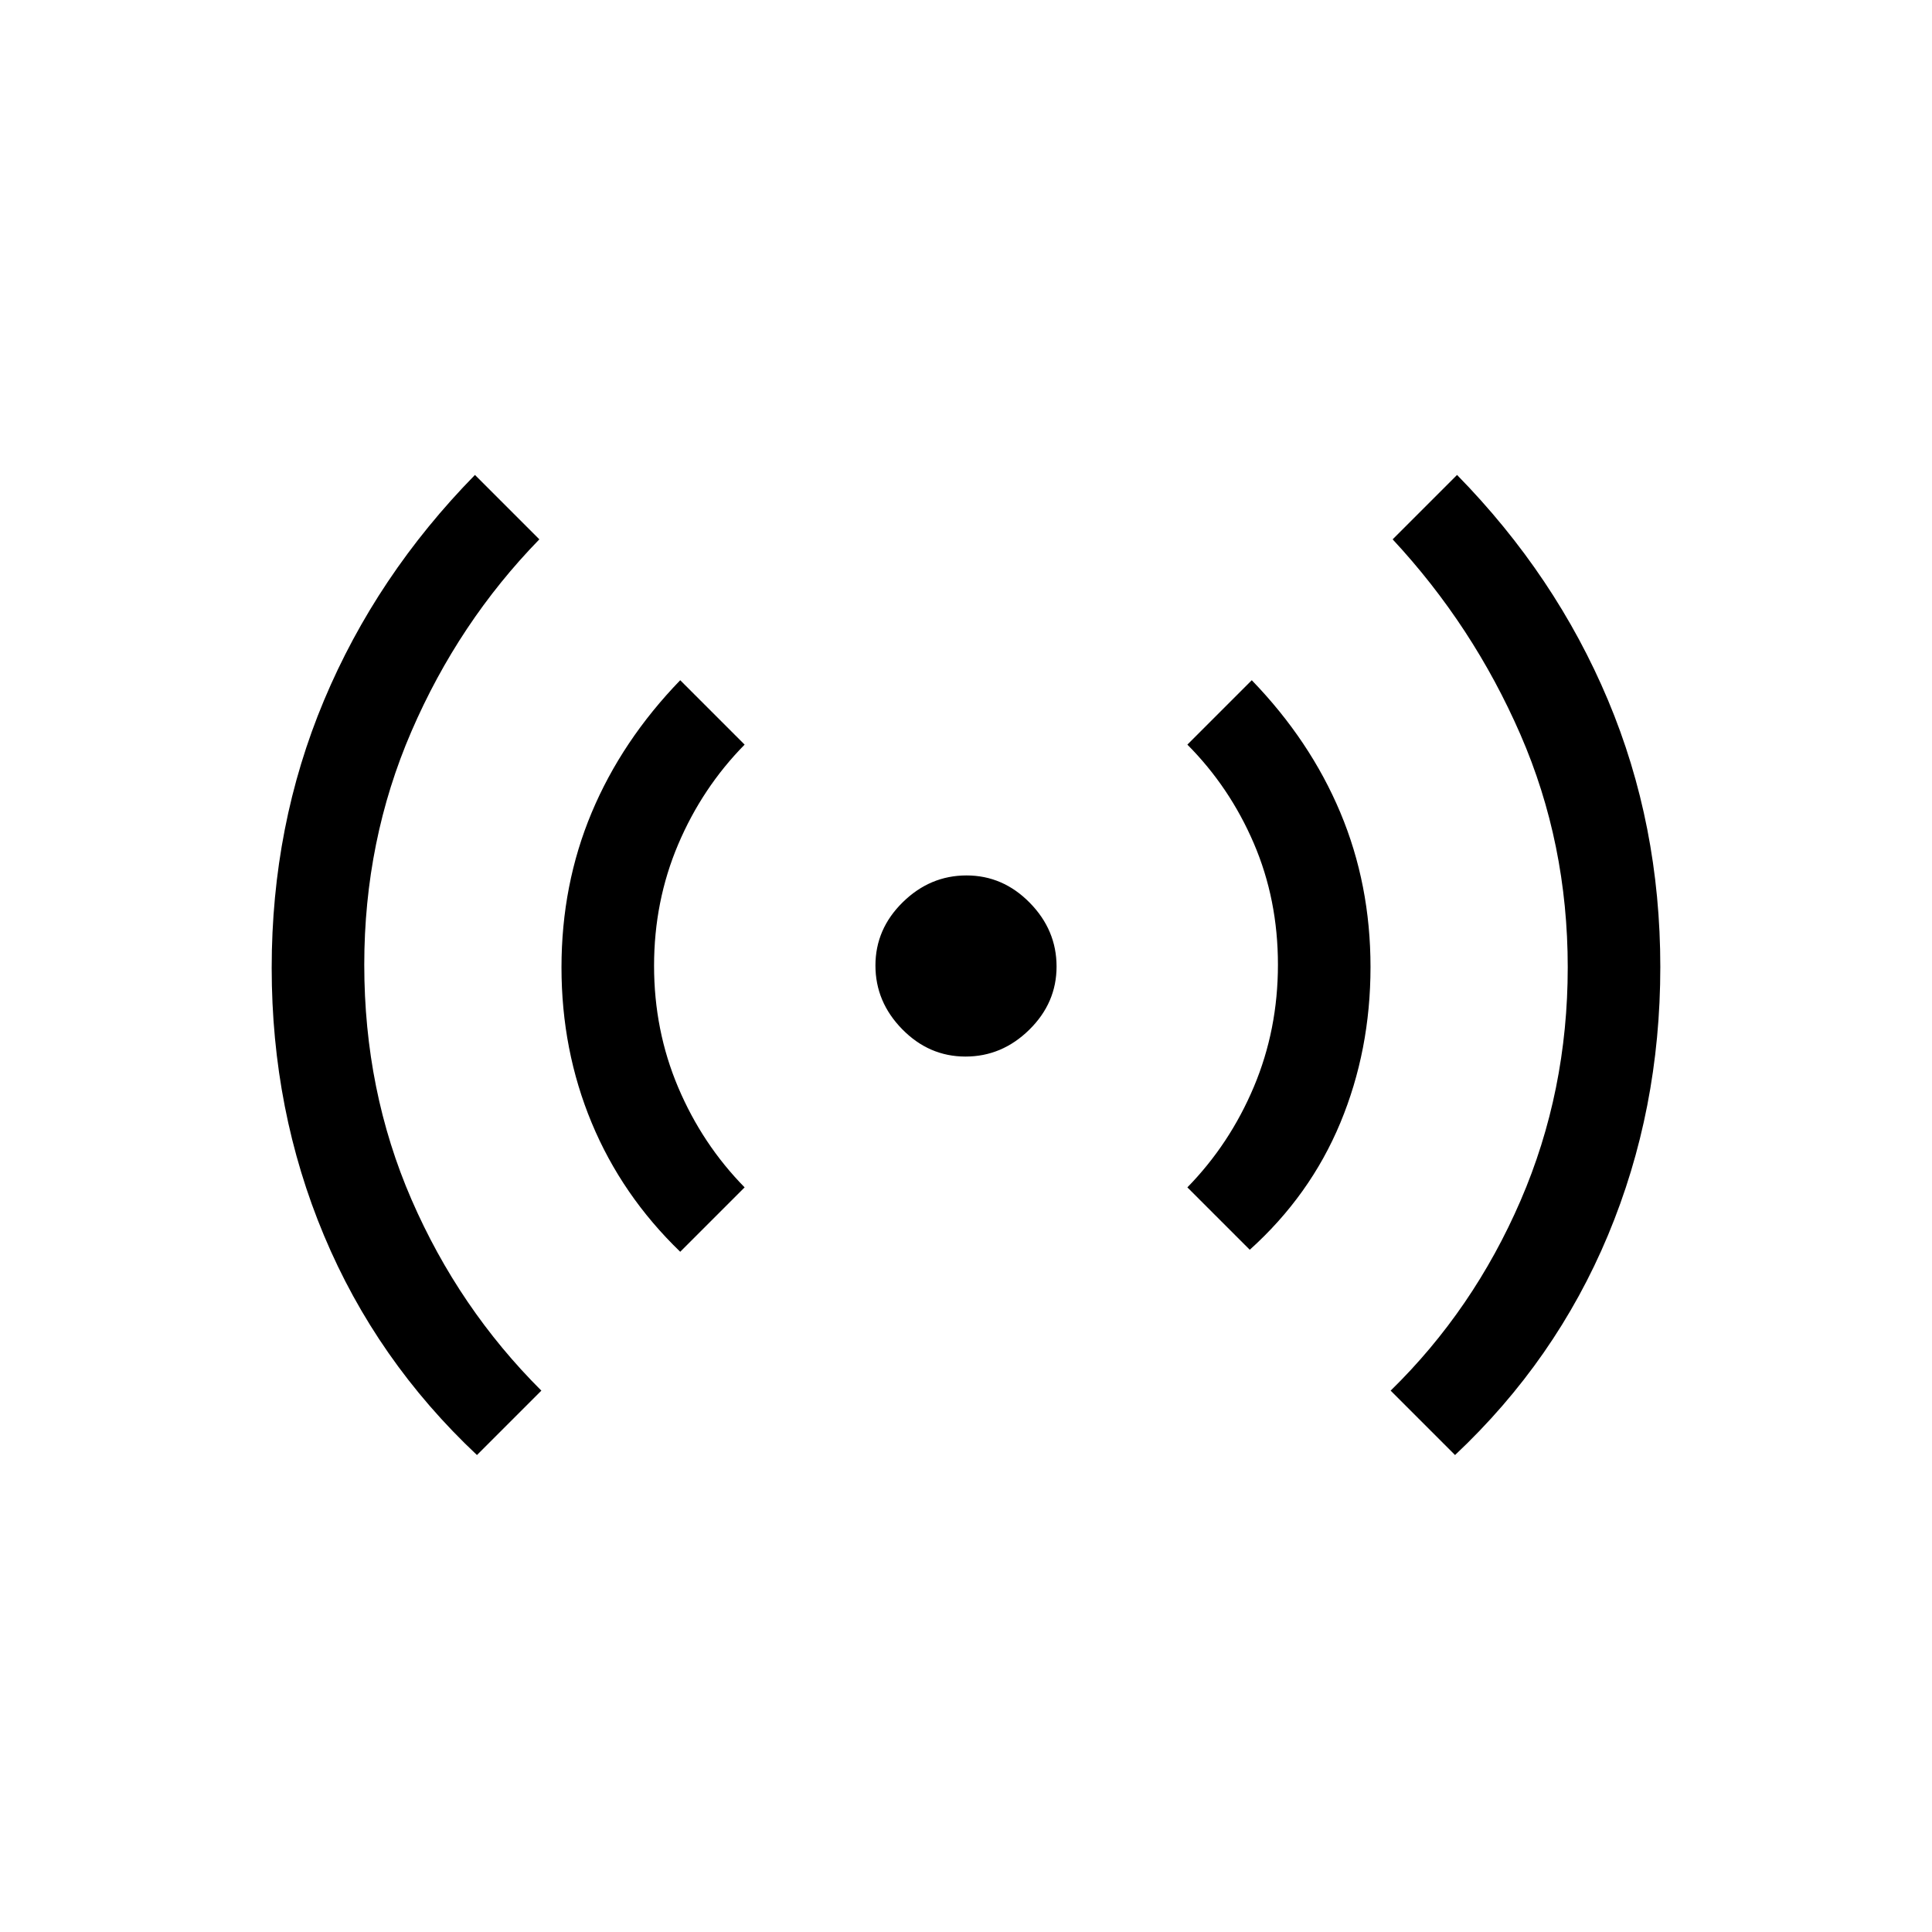 <svg xmlns="http://www.w3.org/2000/svg" height="20" viewBox="0 -960 960 960" width="20"><path d="M237-237q-50-47-76-109.07-26-62.07-26-133.01Q135-550 161-612q26-62 75-112l32 32q-40.13 41.2-63.56 95.42Q181-542.35 181-480.64q0 62.64 23.47 116.68Q227.94-309.92 269-269l-32 32Zm101-101q-29-28-44-64.08t-15-77.21q0-41.17 15-76.94Q309-592 338-622l32 32q-21.06 21.4-33.03 49.6Q325-512.19 325-480.1q0 32.1 11.97 60.37Q348.94-391.45 370-370l-32 32Zm141.75-97q-18.11 0-31.43-13.57Q435-462.13 435-480.25q0-18.11 13.57-31.43Q462.13-525 480.25-525q18.11 0 31.43 13.57Q525-497.87 525-479.75q0 18.11-13.57 31.43Q497.87-435 479.75-435ZM621-339l-31-31q21.06-21.55 33.03-49.95Q635-448.36 635-480.68q0-32.32-11.97-60.23Q611.06-568.83 590-590l32-32q29 30 44 65.73 15 35.74 15 76.77 0 41.37-15 77.44Q651-366 621-339Zm102 102-32-32q41.13-40.2 64.56-94.42Q779-417.65 779-479.36 779-541 755.5-595T692-692l32-32q49 50 75 111.88 26 61.88 26 132.58 0 71.09-26 133.31Q773-284 723-237Z"/></svg>
